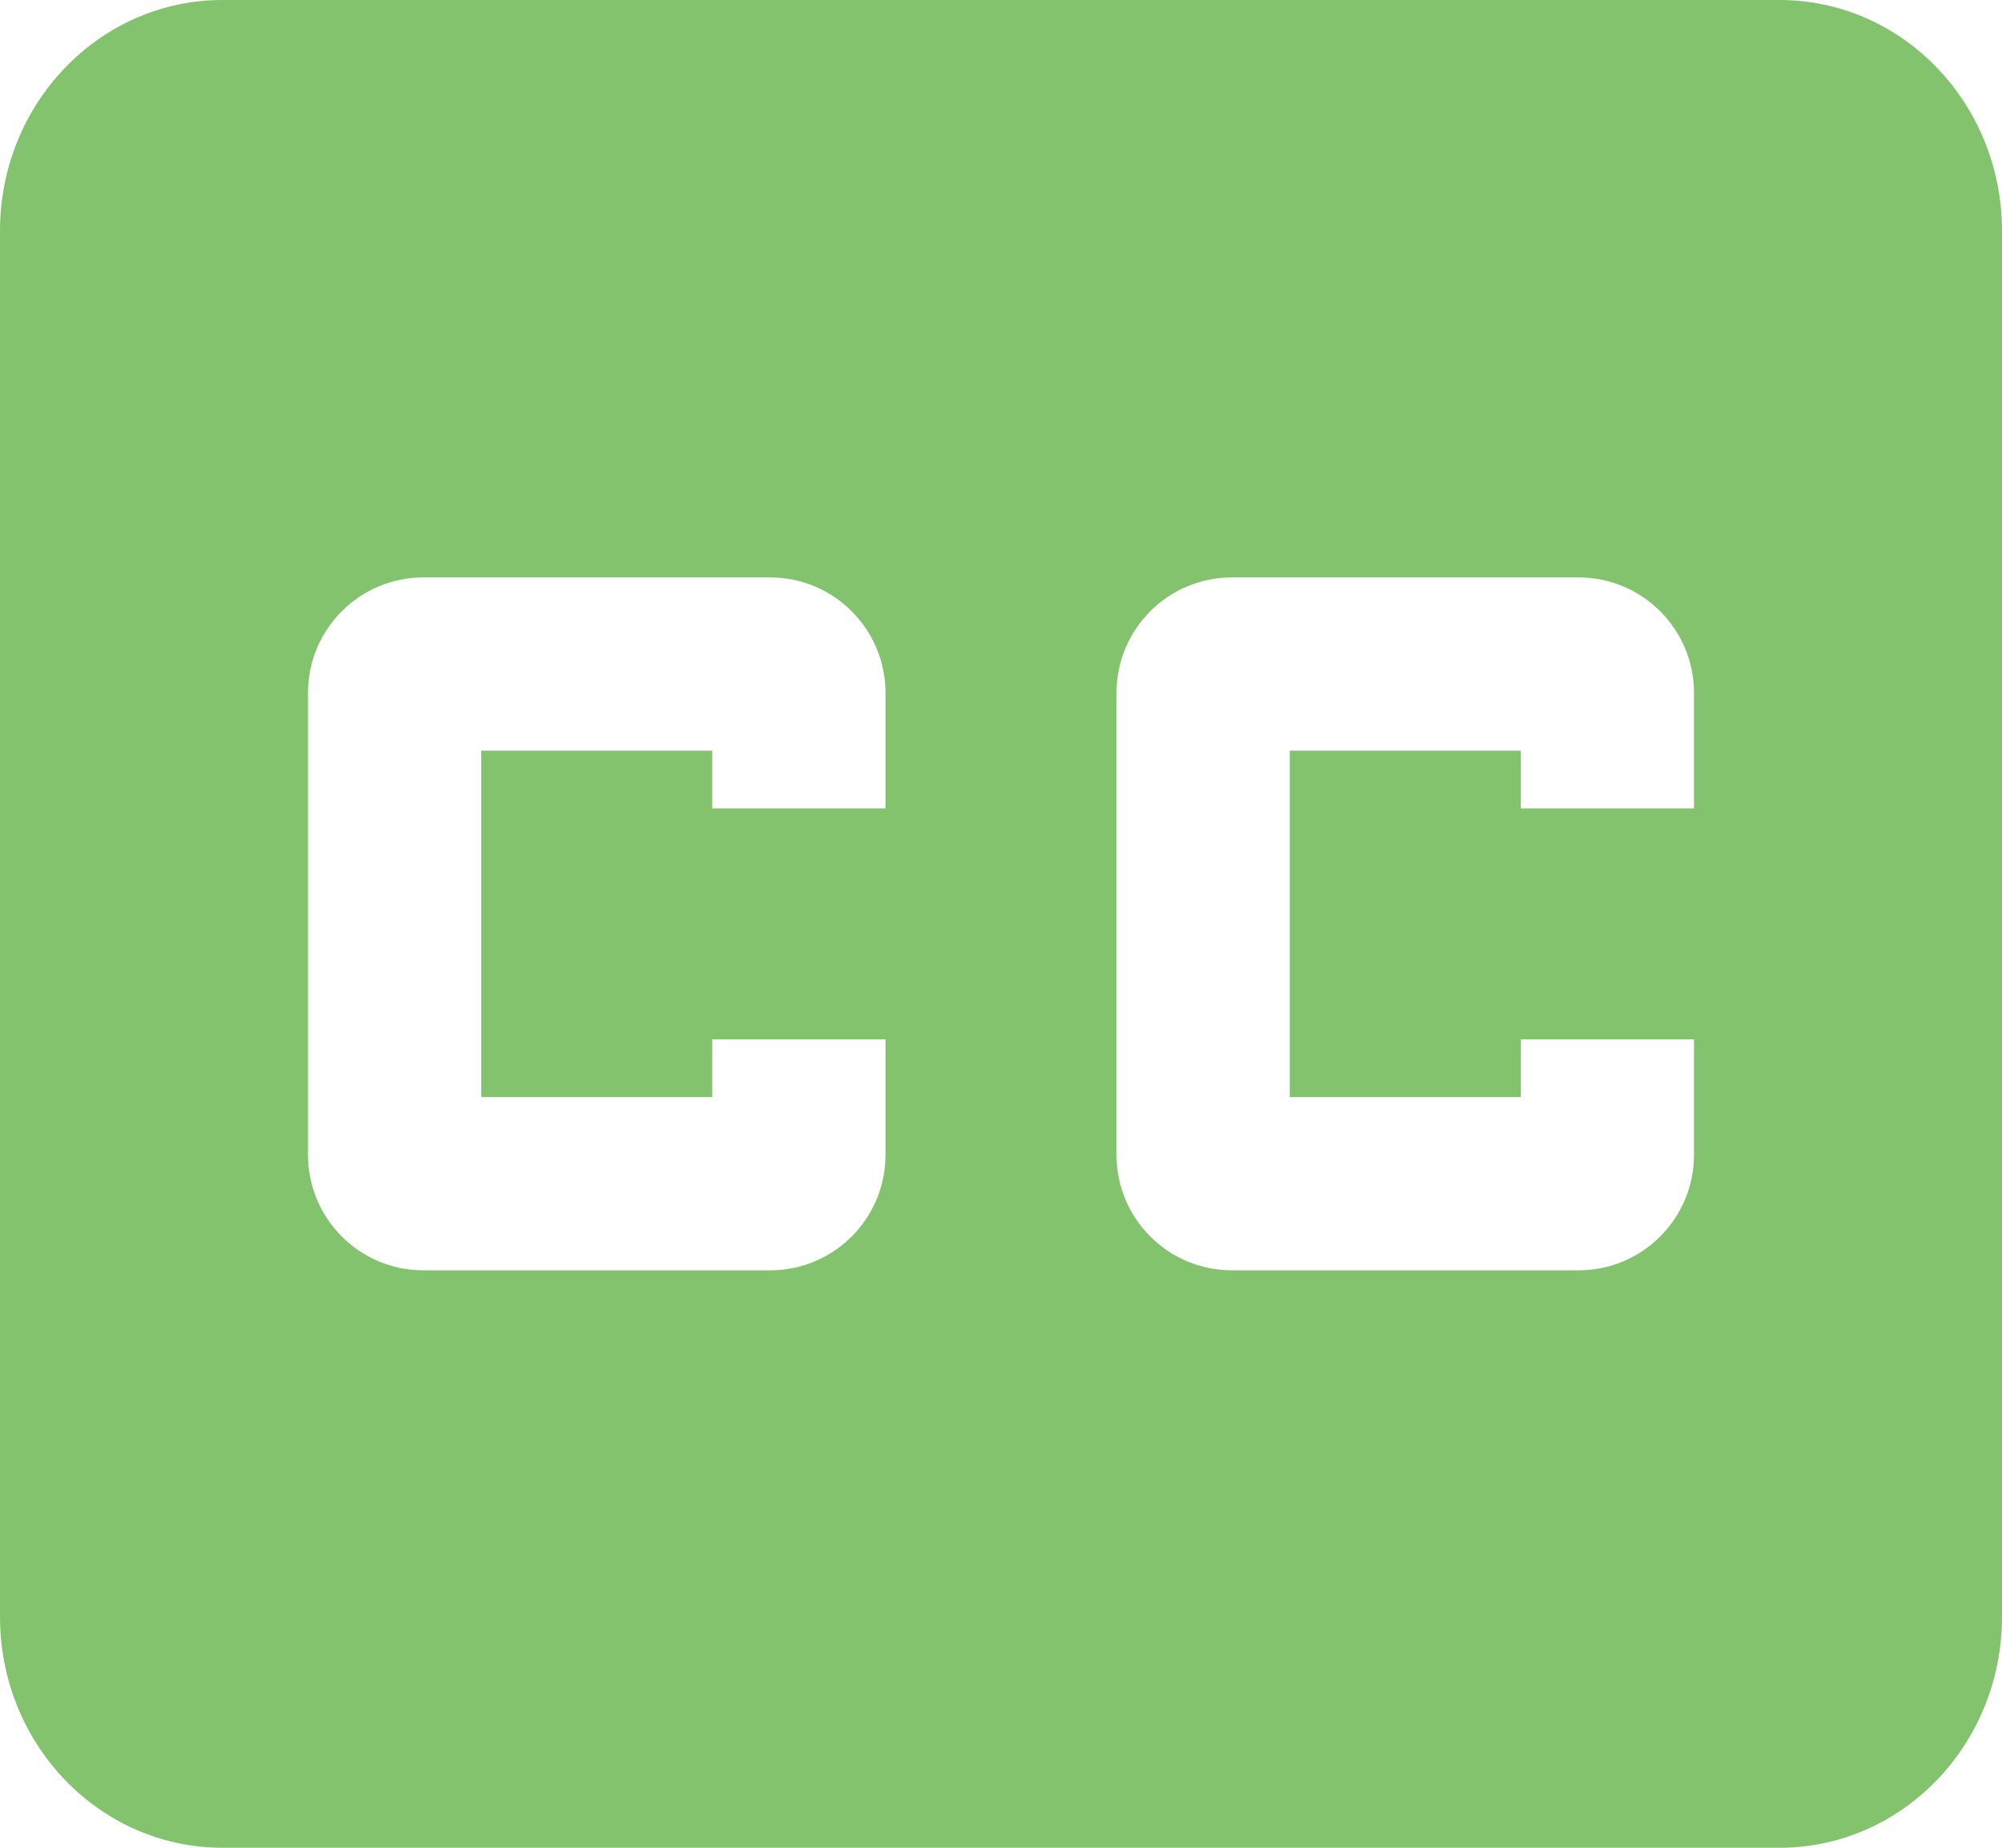 <?xml version="1.0" encoding="UTF-8"?>
<svg width="26px" height="24px" viewBox="0 0 26 24" version="1.1" xmlns="http://www.w3.org/2000/svg" xmlns:xlink="http://www.w3.org/1999/xlink">
    <title>ic_cc_enabled@2x</title>
    <g id="v4" stroke="none" stroke-width="1" fill="none" fill-rule="evenodd">
        <g id="A03" transform="translate(-1111, -848)" fill="#83C36D" fill-rule="nonzero">
            <g id="toolbar" transform="translate(360, 836)">
                <g id="layout" transform="translate(740, 0)">
                    <path d="M34.111,12 L13.889,12 C12.293,12 11,13.343 11,15 L11,33 C11,34.657 12.293,36 13.889,36 L34.111,36 C35.707,36 37,34.657 37,33 L37,15 C37,13.343 35.707,12 34.111,12 Z M22.5,22.5 L20.25,22.5 L20.25,21.75 L17.25,21.75 L17.25,26.25 L20.25,26.25 L20.25,25.5 L22.5,25.5 L22.5,27 C22.5,27.825 21.833,28.5 21,28.5 L16.5,28.5 C15.667,28.5 15,27.825 15,27 L15,21 C15,20.175 15.667,19.5 16.5,19.5 L21,19.5 C21.832,19.5 22.5,20.175 22.5,21 L22.5,22.5 L22.5,22.5 Z M33,22.5 L30.75,22.5 L30.75,21.75 L27.75,21.75 L27.75,26.25 L30.75,26.25 L30.75,25.5 L33,25.5 L33,27 C33,27.825 32.332,28.5 31.5,28.5 L27,28.5 C26.167,28.5 25.5,27.825 25.5,27 L25.5,21 C25.5,20.175 26.167,19.5 27,19.5 L31.5,19.5 C32.332,19.5 33,20.175 33,21 L33,22.5 Z" id="ic_cc_enabled"></path>
                </g>
            </g>
        </g>
    </g>
</svg>